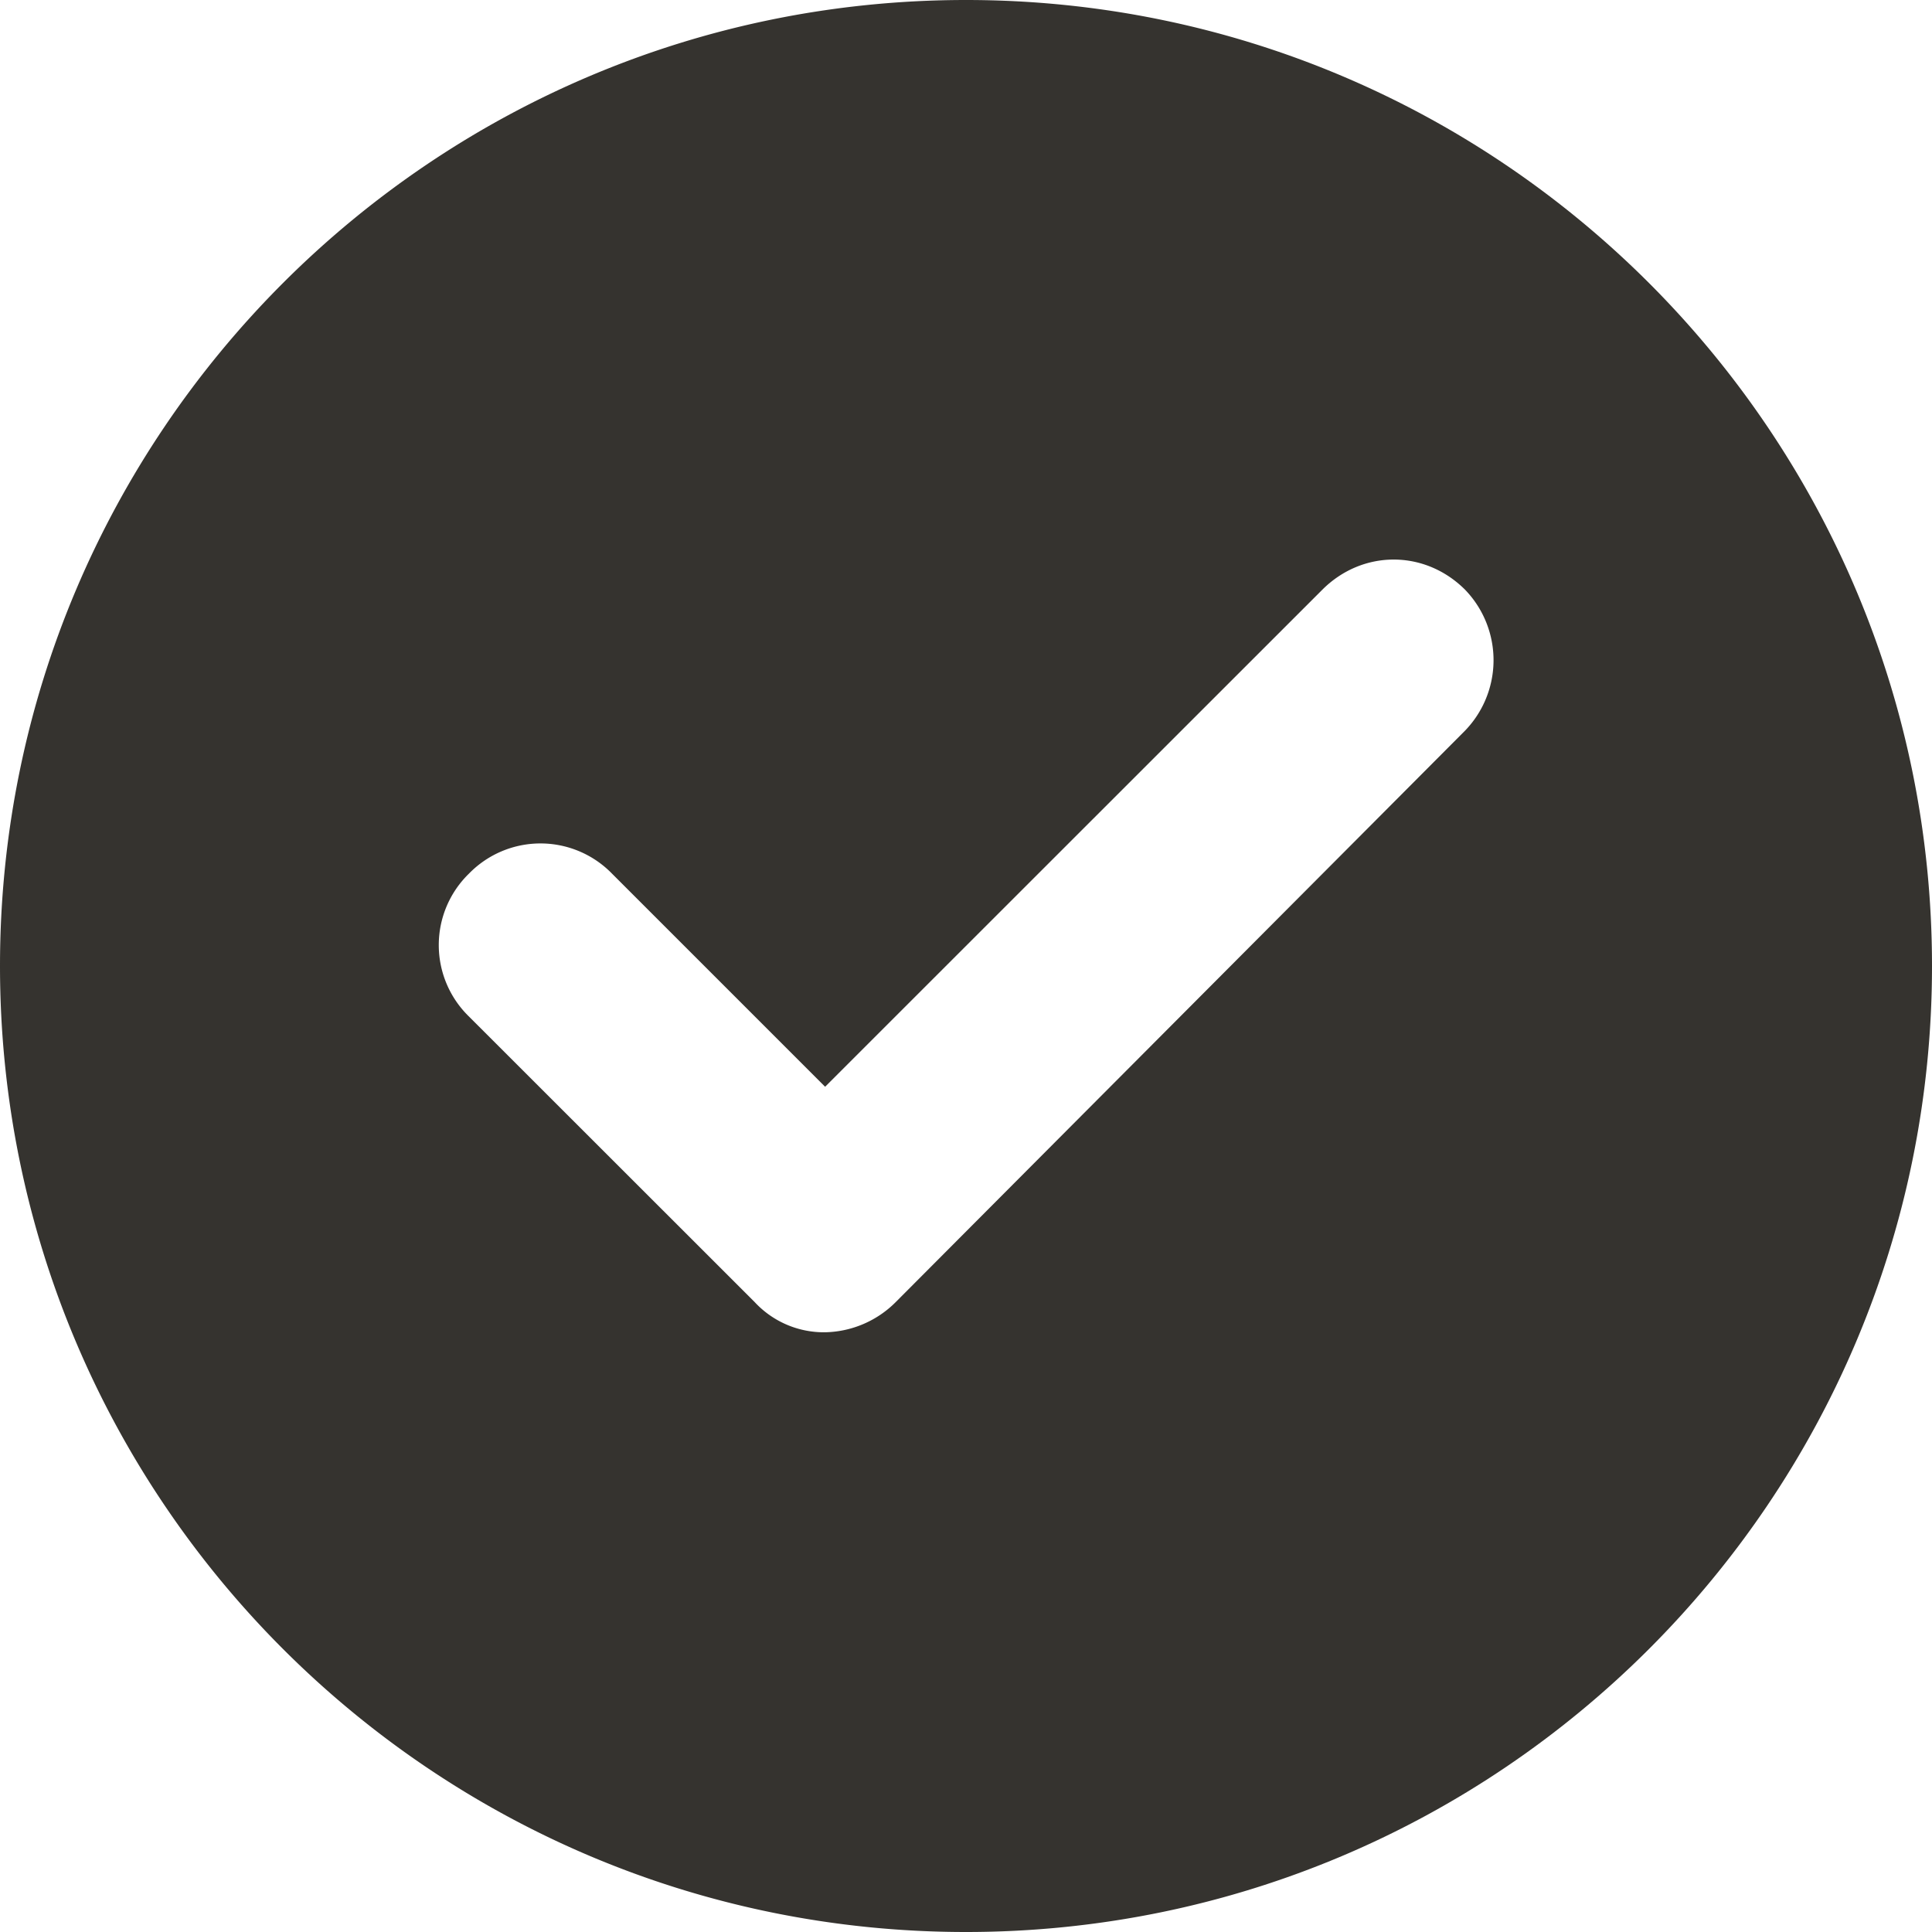 <svg width="12" height="12" fill="none" xmlns="http://www.w3.org/2000/svg"><path d="M6 0C2.687 0 0 2.688 0 6c0 3.313 2.688 6 6 6 3.313 0 6-2.688 6-6 0-3.313-2.688-6-6-6zm3.088 4.55L5.563 8.088a.637.637 0 01-.438.187.586.586 0 01-.438-.188L2.913 6.314a.619.619 0 010-.888.62.62 0 01.888 0L5.125 6.75l3.088-3.087c.25-.25.637-.25.887 0a.63.63 0 01-.012.887z" fill="#35332F"/></svg>